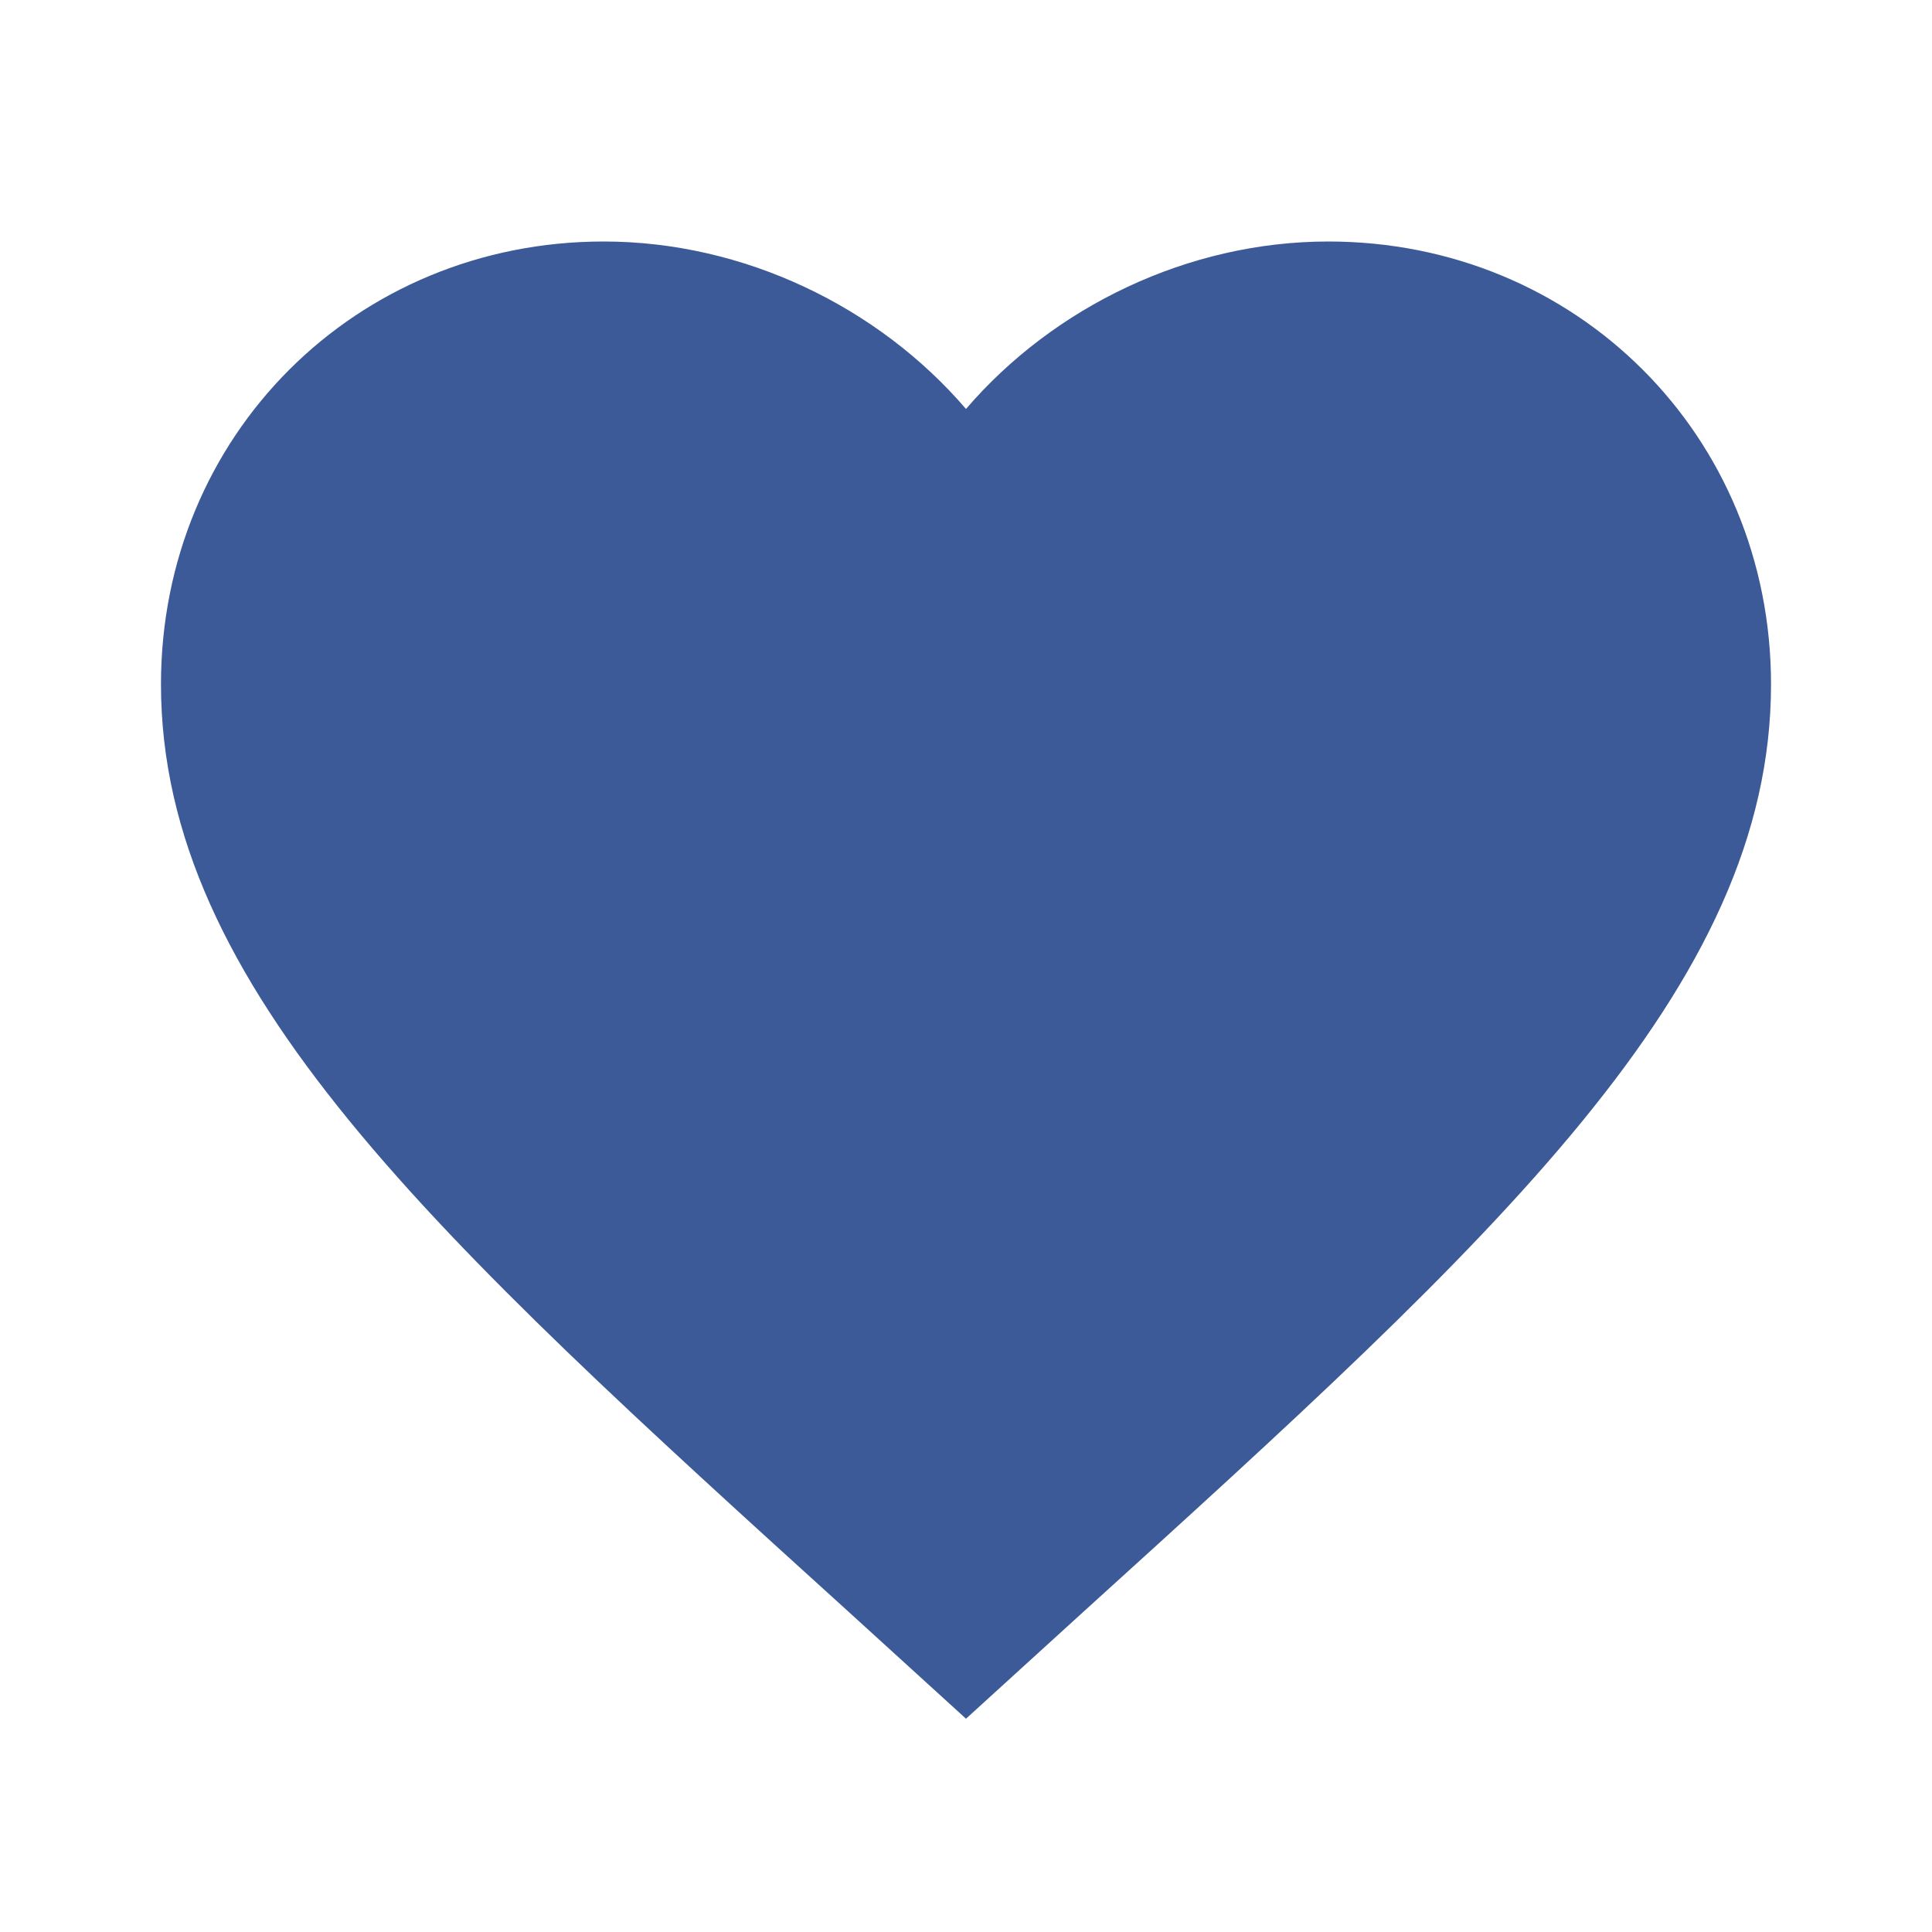 <svg width="25" height="25" viewBox="0 0 25 25" fill="none" xmlns="http://www.w3.org/2000/svg">
<path d="M12.5 22.24L10.99 20.865C5.625 16 2.083 12.781 2.083 8.854C2.083 5.635 4.604 3.125 7.812 3.125C9.625 3.125 11.365 3.969 12.5 5.292C13.635 3.969 15.375 3.125 17.188 3.125C20.396 3.125 22.917 5.635 22.917 8.854C22.917 12.781 19.375 16 14.01 20.865L12.5 22.24Z" fill="#3D5A98"/>
</svg>
